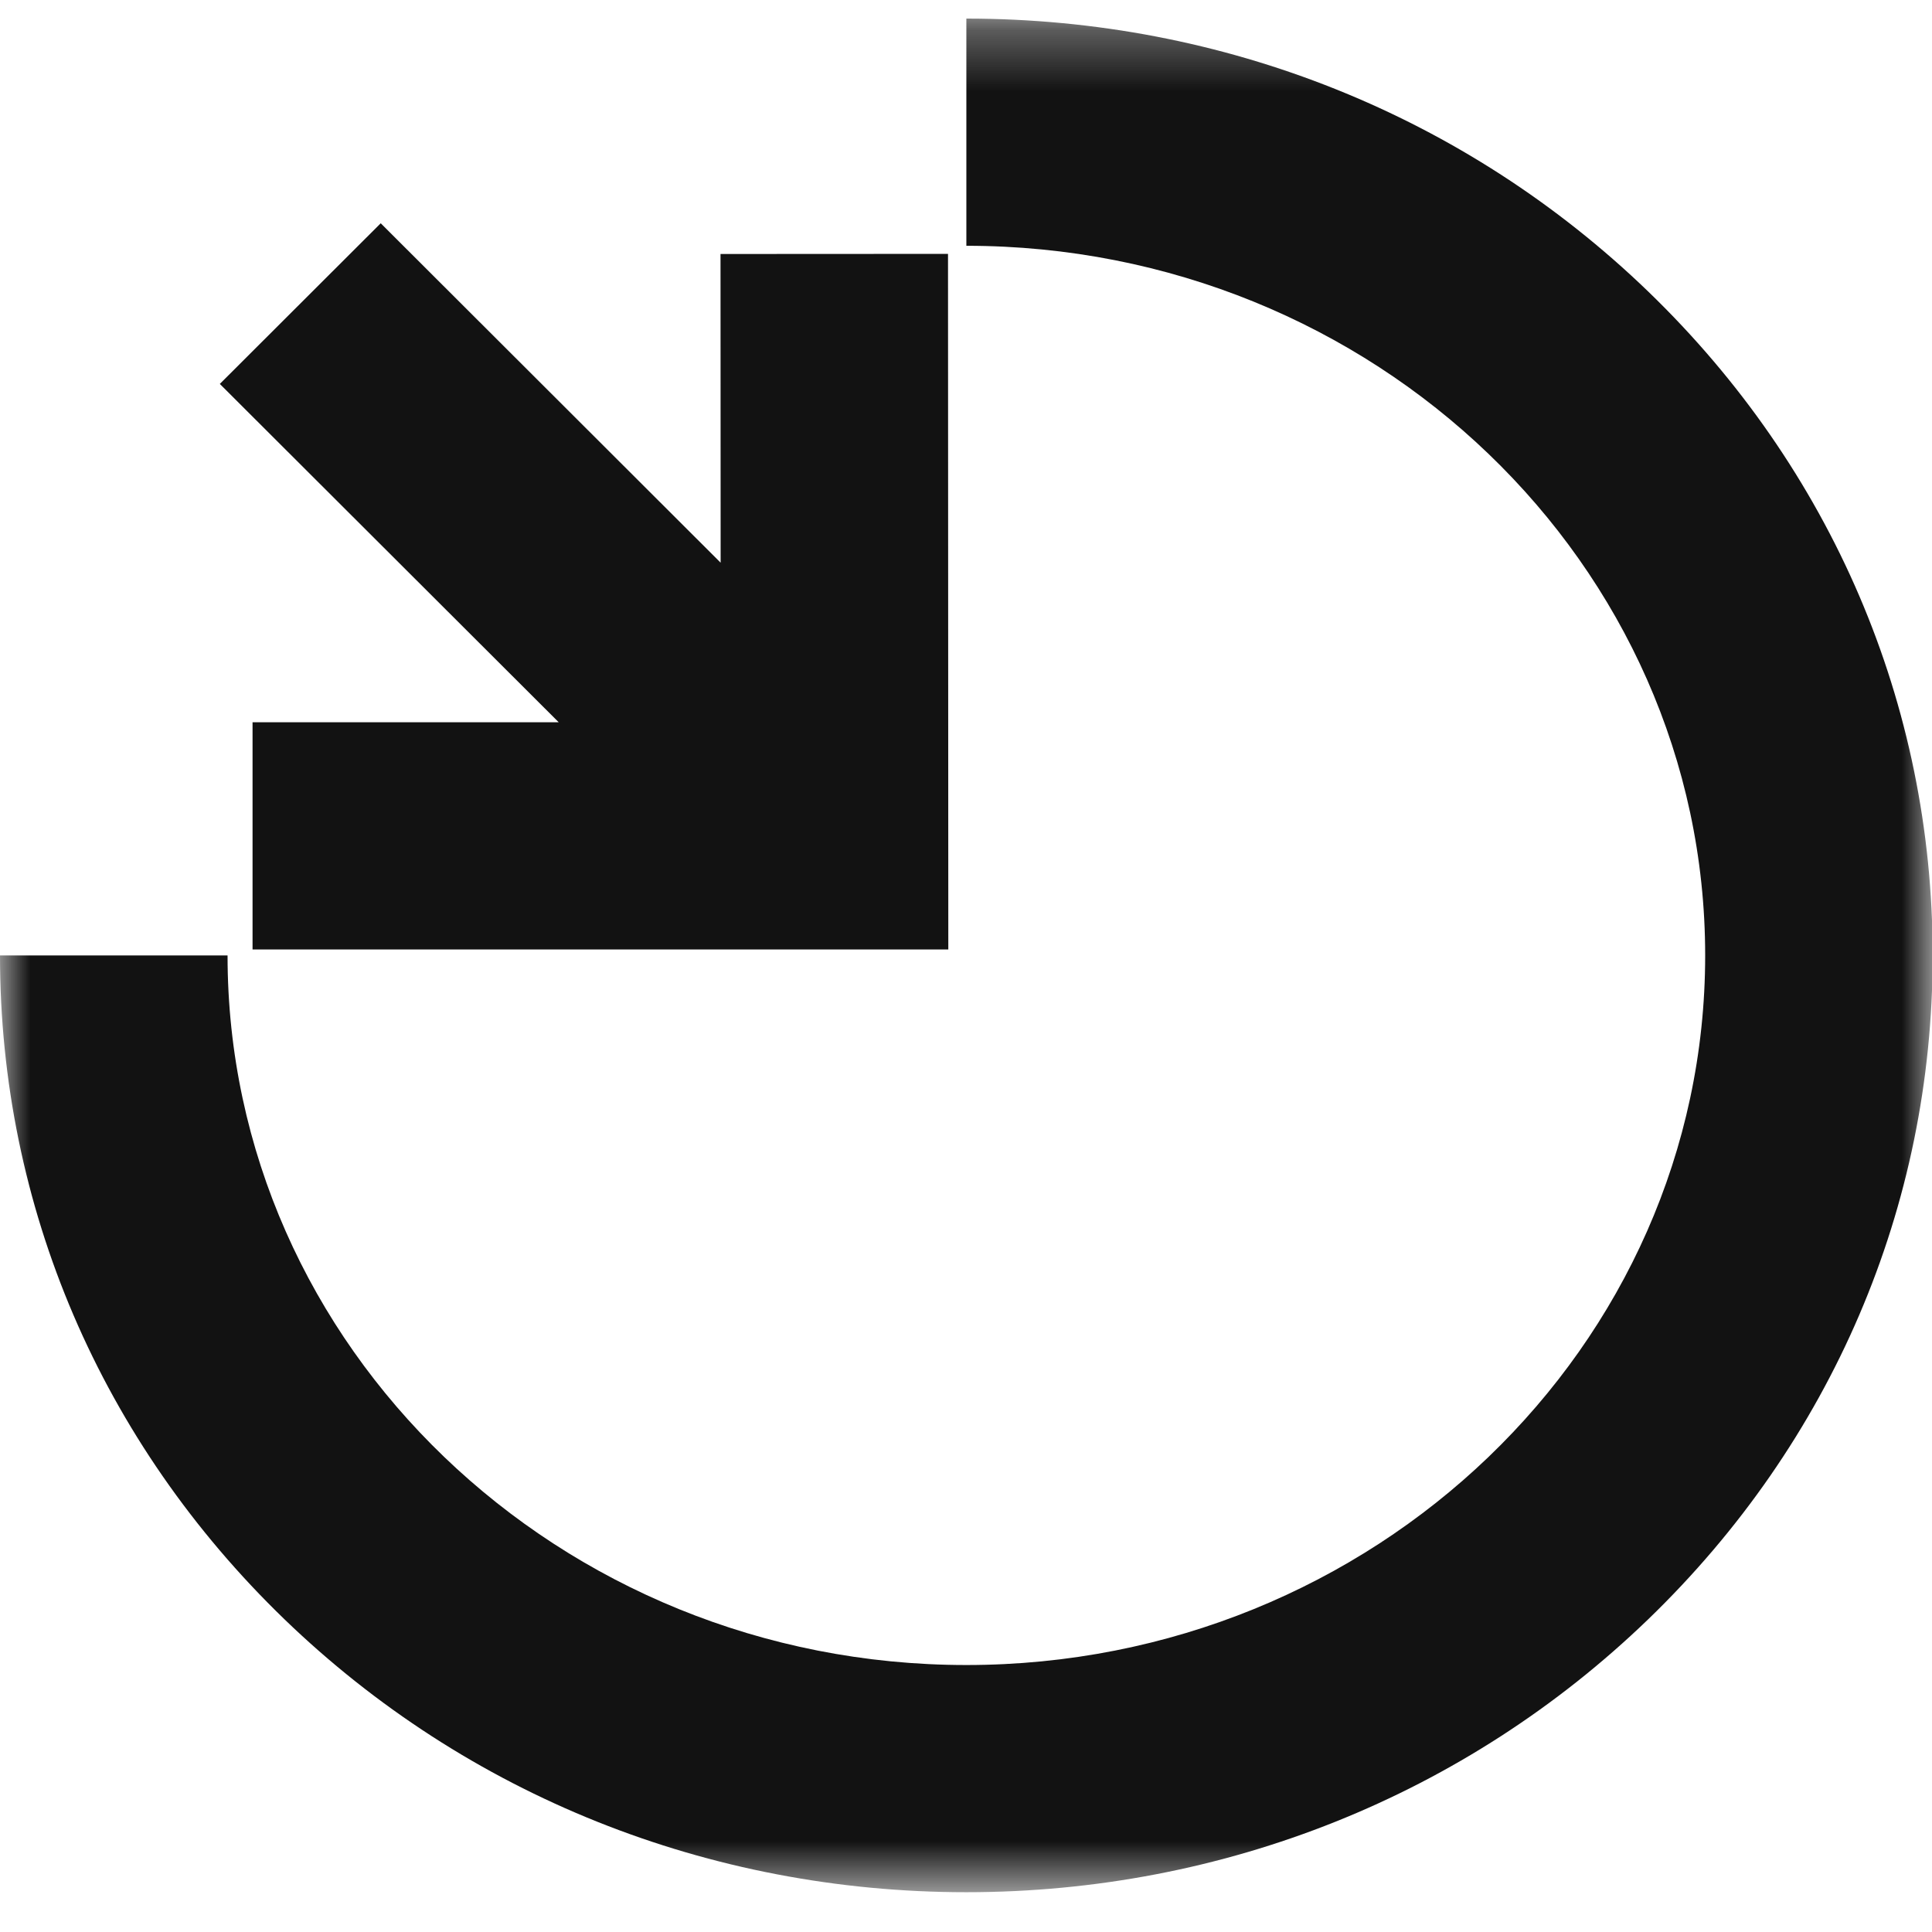 <svg width="32" height="32" viewBox="0 0 32 32" fill="none" xmlns="http://www.w3.org/2000/svg">
    <path fill-rule="evenodd" clip-rule="evenodd" d="M4.183 11.963V15.726H15.707L15.702 4.205L11.934 4.207L11.936 9.32L6.306 3.698L3.641 6.359L9.254 11.963H4.183Z" fill="#121212"/>
    <mask id="mask-small" mask-type="alpha" maskUnits="userSpaceOnUse" x="0" y="0" width="33" height="32">
        <path fill-rule="evenodd" clip-rule="evenodd" d="M0 0.308H32.011V31.341H0V0.308Z" fill="white"/>
    </mask>
    <g mask="url(#mask-small)">
        <path fill-rule="evenodd" clip-rule="evenodd" d="M27.301 4.83C24.28 1.914 20.269 0.308 16.006 0.308V4.071C22.753 4.071 28.243 9.344 28.243 15.825C28.243 22.305 22.753 27.578 16.006 27.578C9.258 27.578 3.769 22.305 3.769 15.825H0C0 19.981 1.673 23.885 4.71 26.819C7.731 29.735 11.742 31.341 16.006 31.341C20.269 31.341 24.28 29.735 27.301 26.819C30.338 23.885 32.011 19.981 32.011 15.825C32.011 11.668 30.338 7.763 27.301 4.83Z" fill="#121212"/>
    </g>
</svg>
